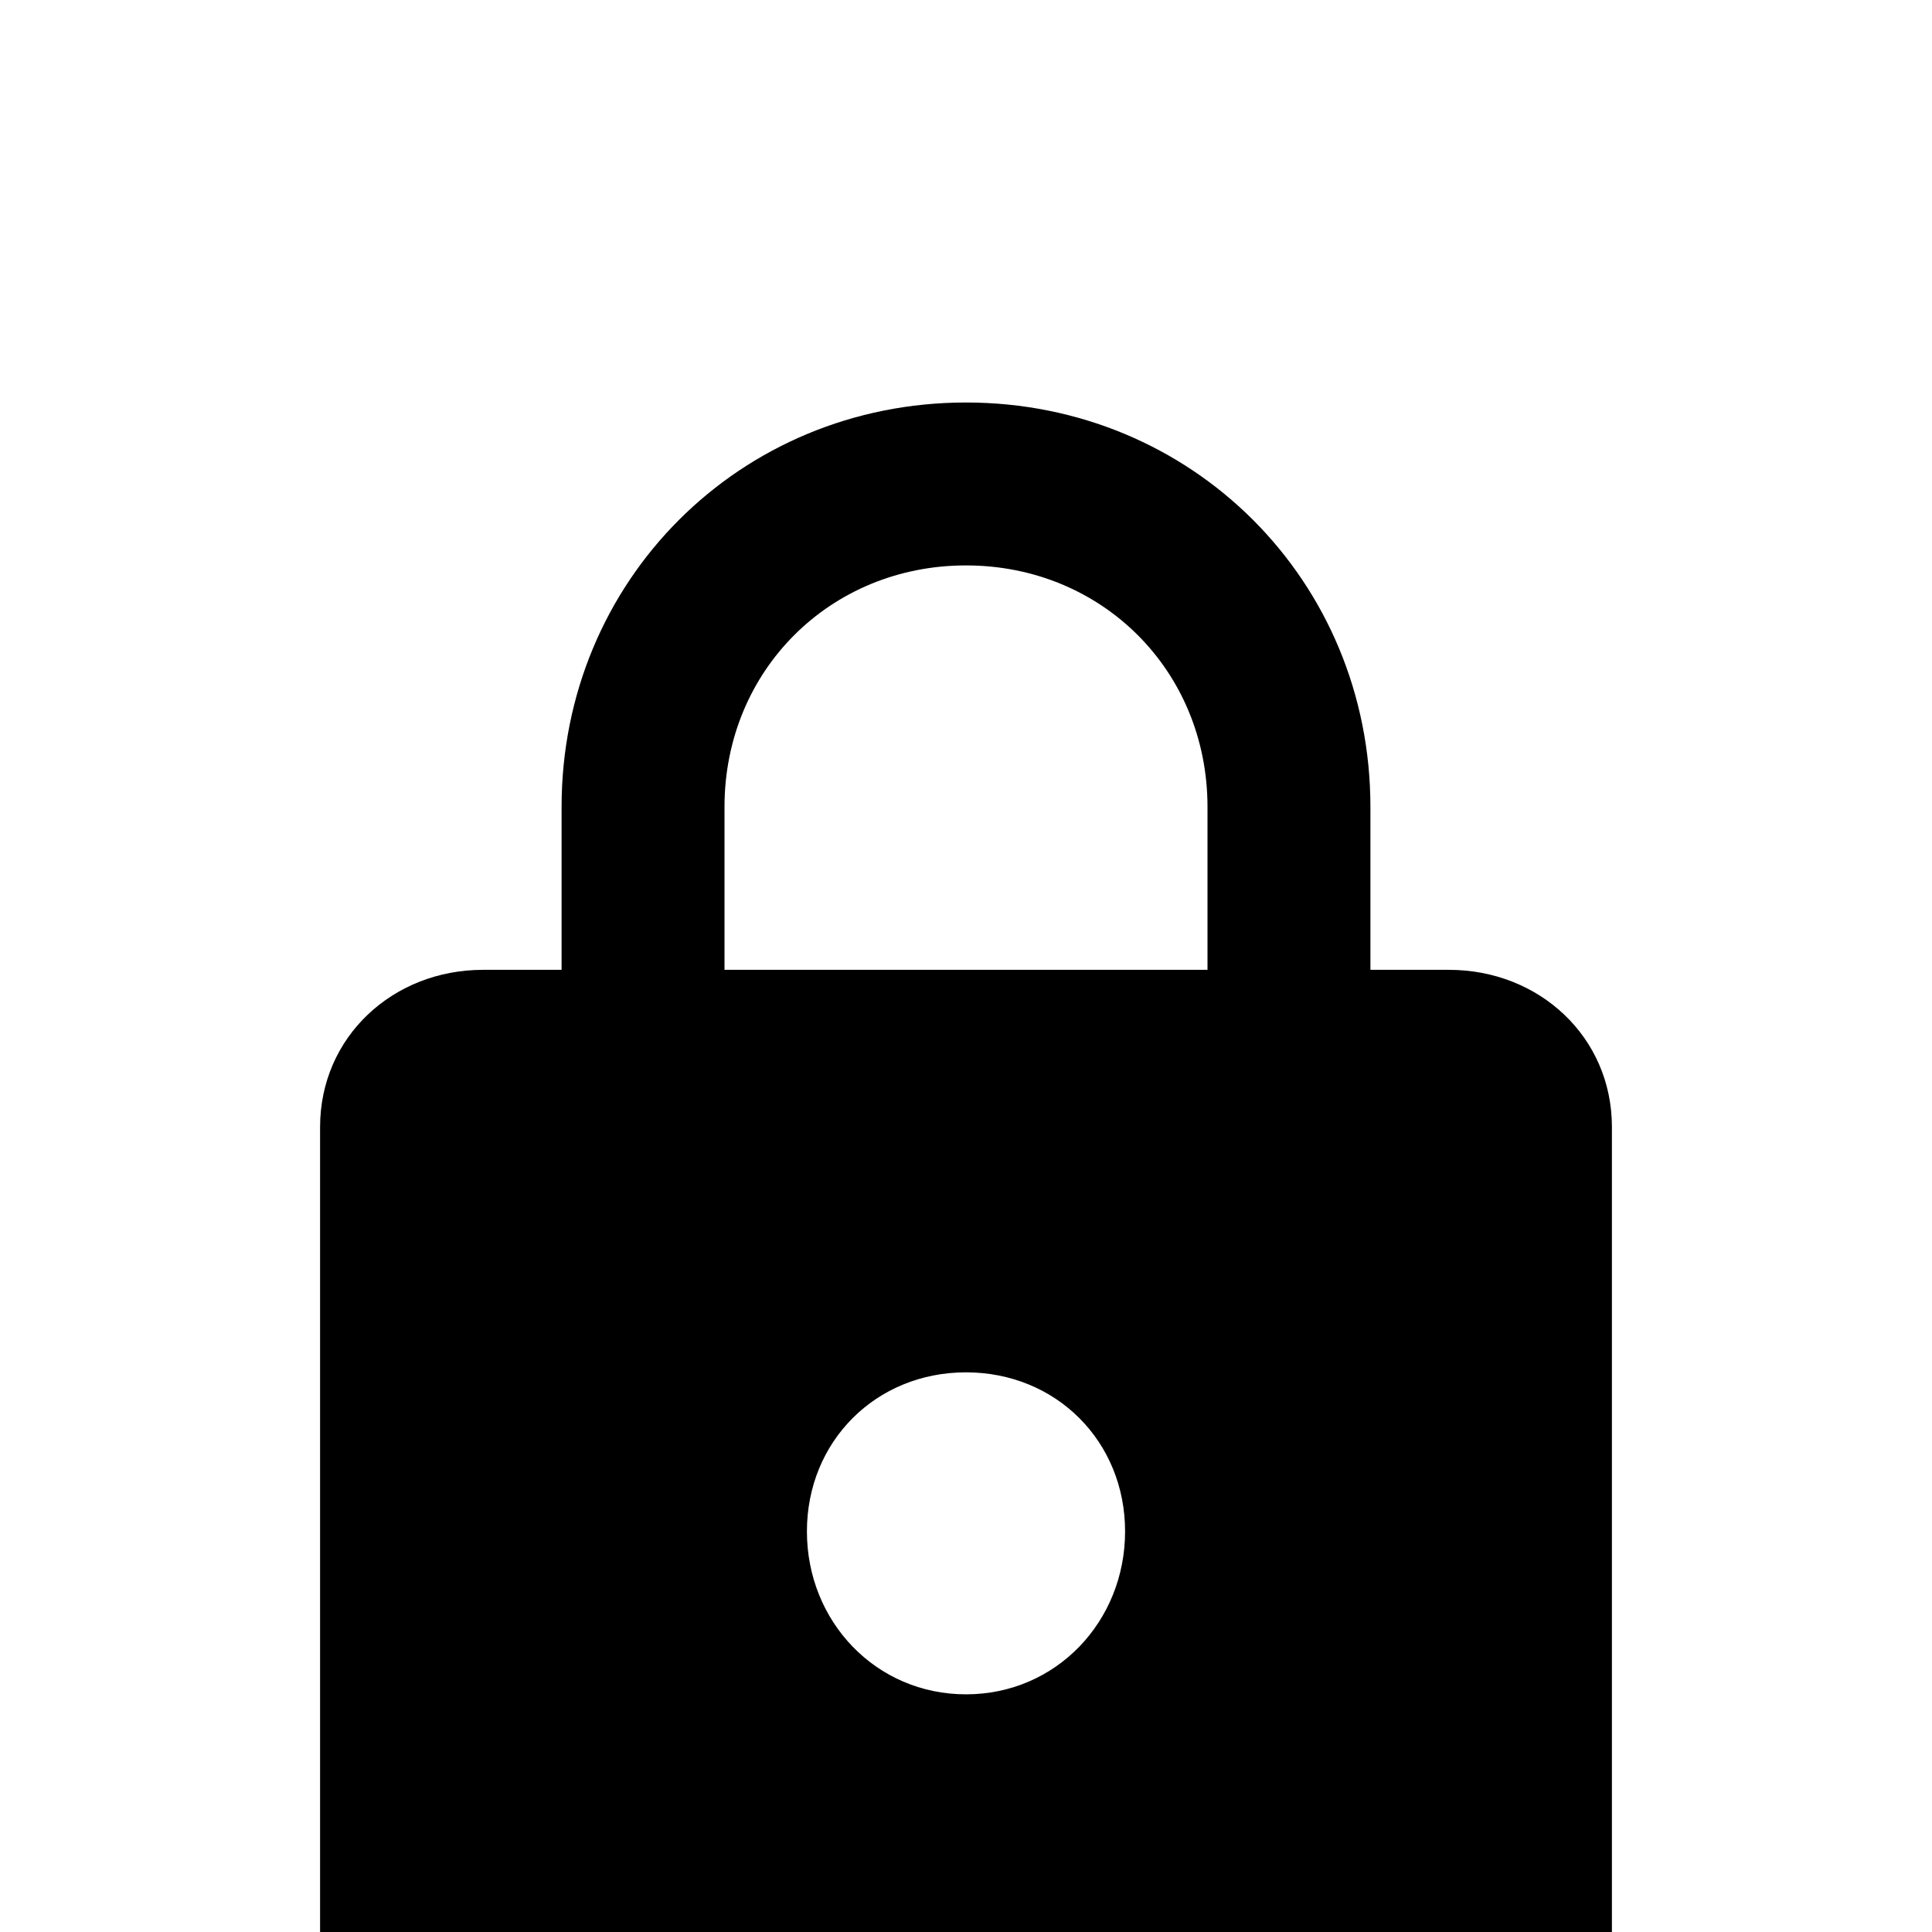 <svg xmlns="http://www.w3.org/2000/svg" viewBox="0 -168 1008 1008"><path fill="currentColor" d="M504 716c47 0 83-38 83-85s-36-83-83-83-83 36-83 83 36 85 83 85zm211-463v85h41c47 0 85 35 85 82v422c0 47-38 82-85 82H252c-47 0-85-35-85-82V420c0-47 38-82 85-82h41v-85c0-118 93-211 211-211s211 93 211 211zM504 127c-71 0-126 55-126 126v85h252v-85c0-71-55-126-126-126z"/></svg>
